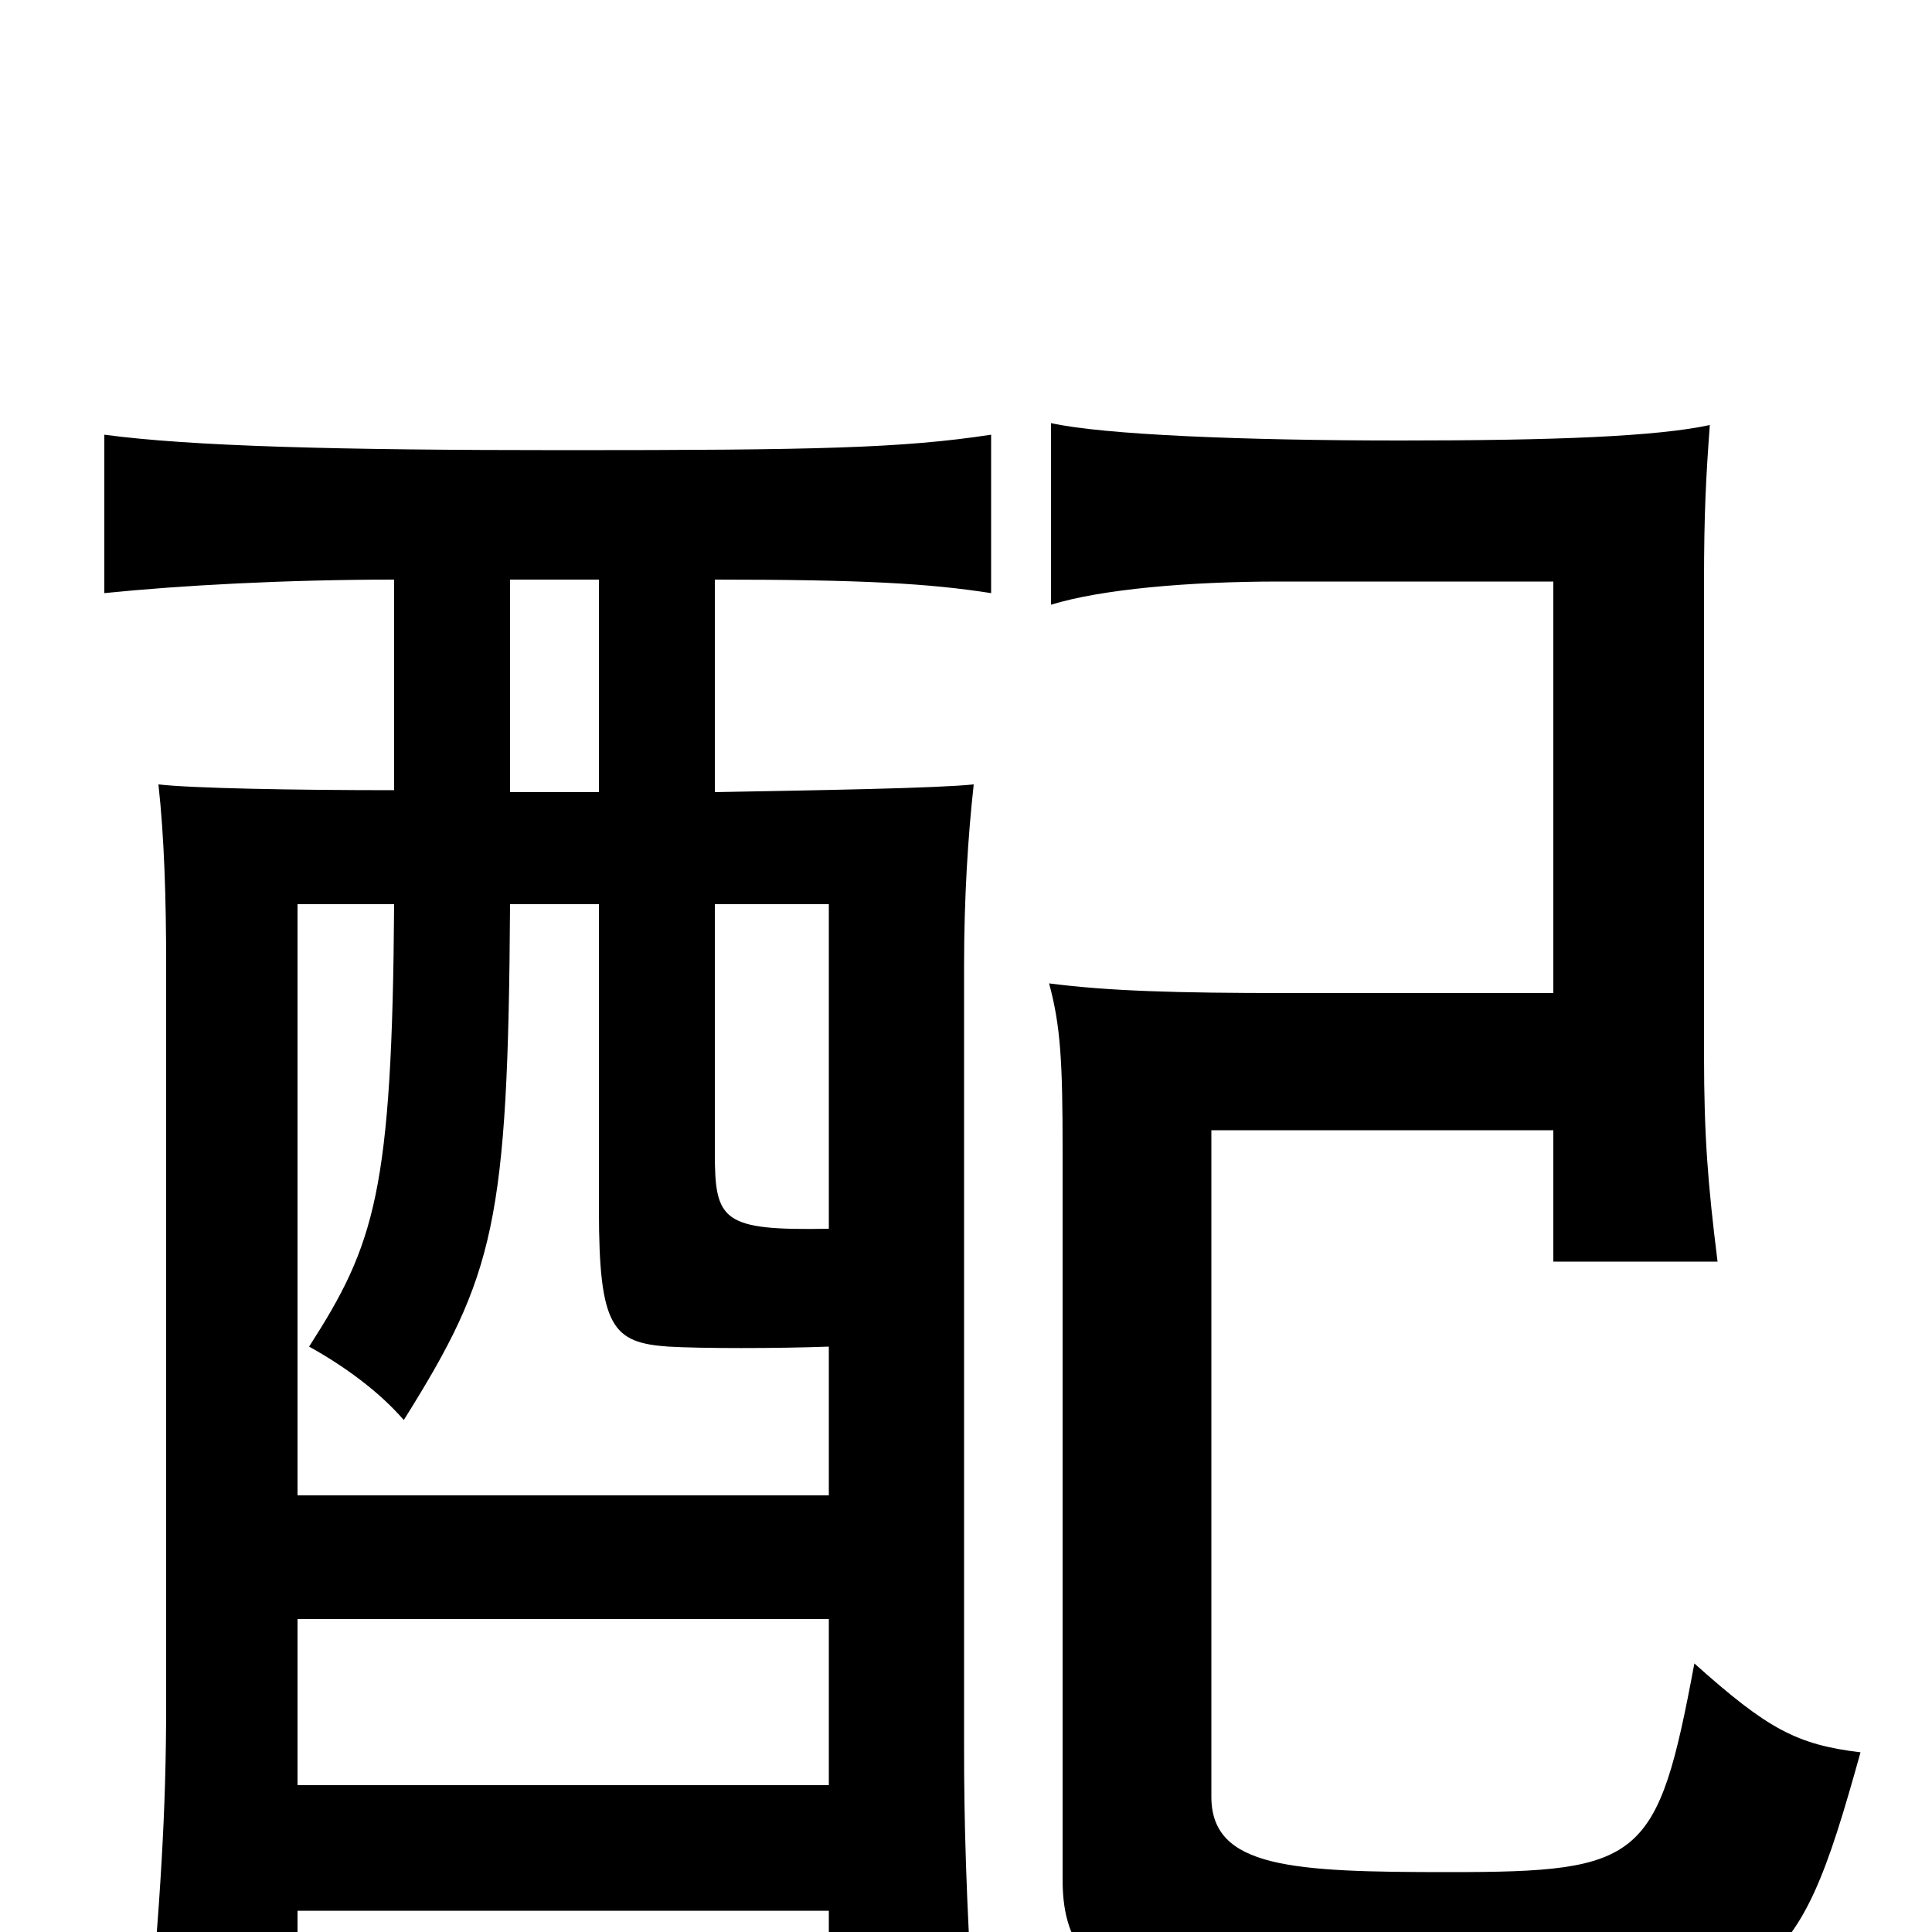<svg xmlns="http://www.w3.org/2000/svg" viewBox="0 -1000 1000 1000">
	<path fill="#000000" d="M804 -415V-347H889C884 -387 882 -412 882 -454V-699C882 -734 883 -753 885 -780C857 -774 804 -772 725 -772C643 -772 571 -775 544 -781V-687C570 -695 615 -699 662 -699H804V-486H666C609 -486 574 -487 543 -491C549 -469 550 -450 550 -405V-27C550 32 594 42 750 42C918 42 929 29 963 -93C930 -97 915 -105 877 -139C858 -37 850 -31 750 -31C669 -31 627 -33 627 -70V-415ZM429 -162V-76H154V-162ZM370 -532H429V-364C374 -363 370 -368 370 -403ZM264 -532H310V-374C310 -313 317 -305 346 -303C363 -302 402 -302 429 -303V-226H154V-532H204C203 -383 194 -356 160 -303C178 -293 196 -280 209 -265C256 -340 263 -367 264 -532ZM204 -700V-591C152 -591 99 -592 82 -594C85 -567 86 -535 86 -500V-118C86 -61 83 -18 76 64H154V-11H429V46H504C500 -18 499 -58 499 -95V-500C499 -535 501 -567 504 -594C485 -592 425 -591 370 -590V-700C447 -700 481 -698 513 -693V-775C467 -768 423 -767 292 -767C174 -767 99 -769 54 -775V-693C93 -697 148 -700 204 -700ZM310 -700V-590H264V-700Z"/>
</svg>
